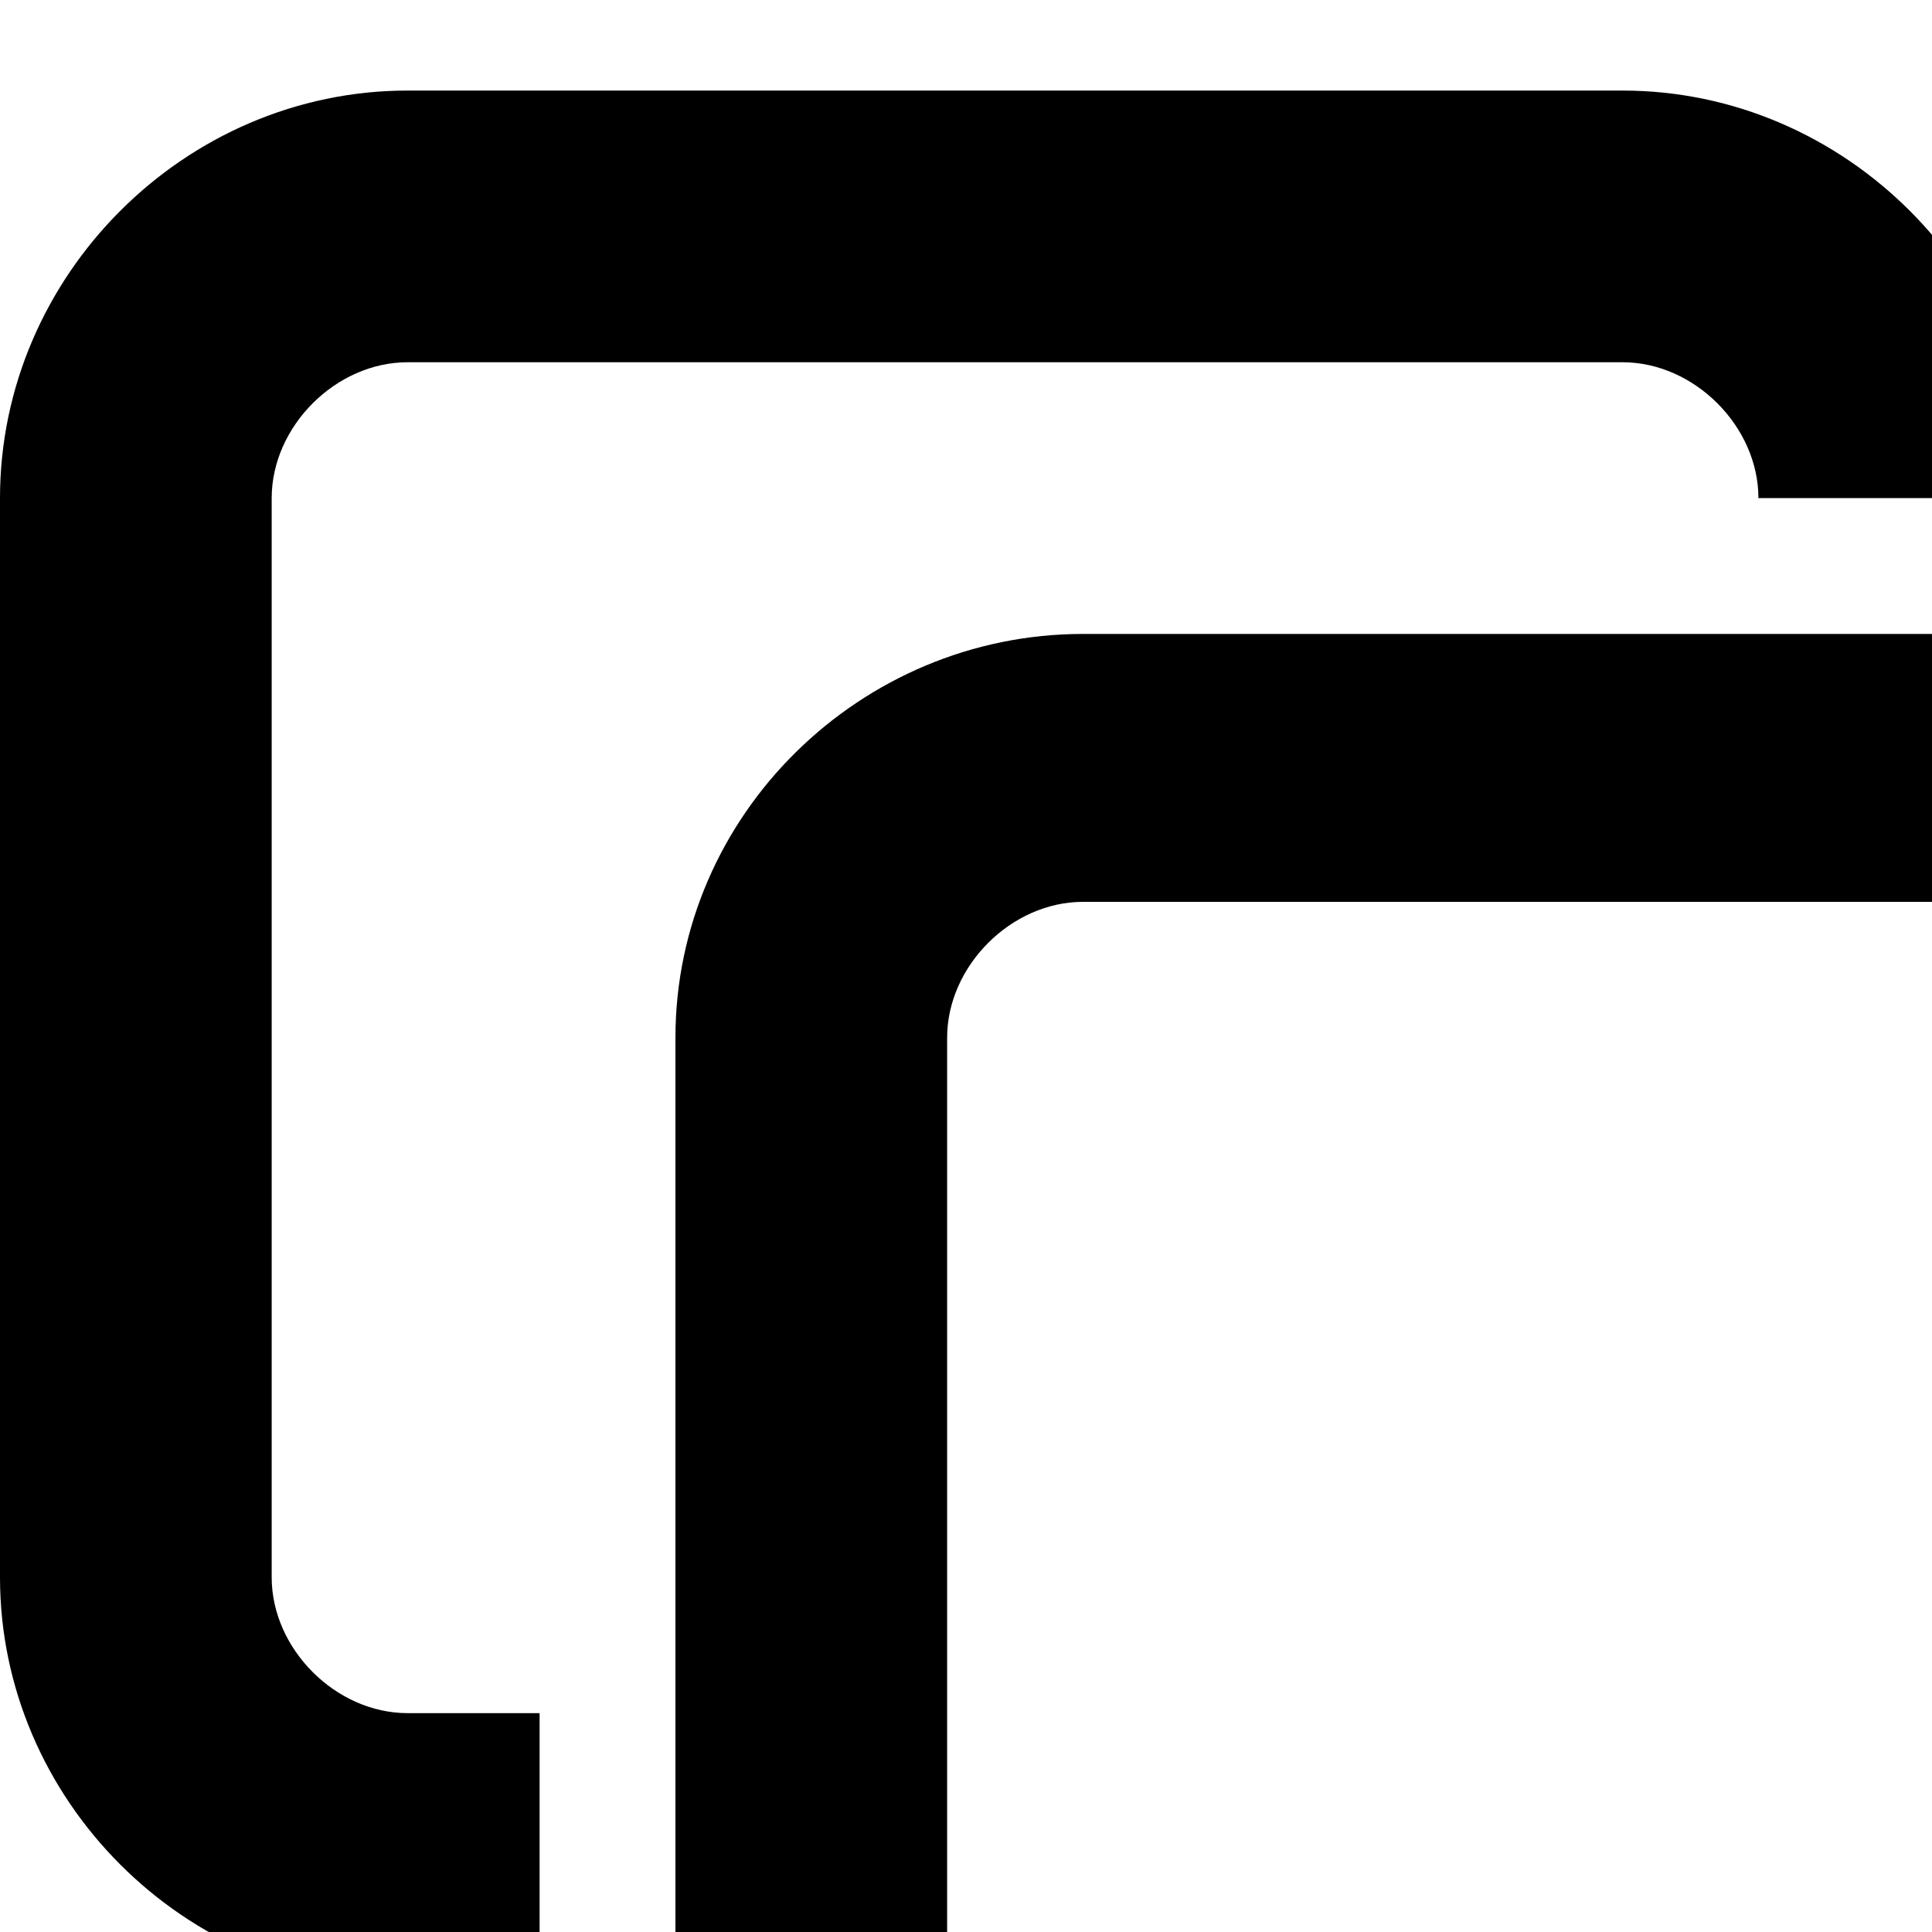 <svg xmlns="http://www.w3.org/2000/svg" version="1.1" viewBox="0 0 512 512" fill="currentColor"><path fill="currentColor" d="M430 96H108c-19 0-36 17-36 36v286c0 19 17 36 36 36h35v72h-35C49 526 0 477 0 418V132C0 73 49 24 108 24h322c59 0 108 49 108 108h-72c0-19-17-36-36-36m-143 72h322c59 0 108 48 108 107v287c0 59-49 107-108 107H287c-59 0-108-48-108-107V275c0-59 49-107 108-107m0 430h322c19 0 36-17 36-36V275c0-19-17-36-36-36H287c-19 0-36 17-36 36v287c0 19 17 36 36 36"/></svg>